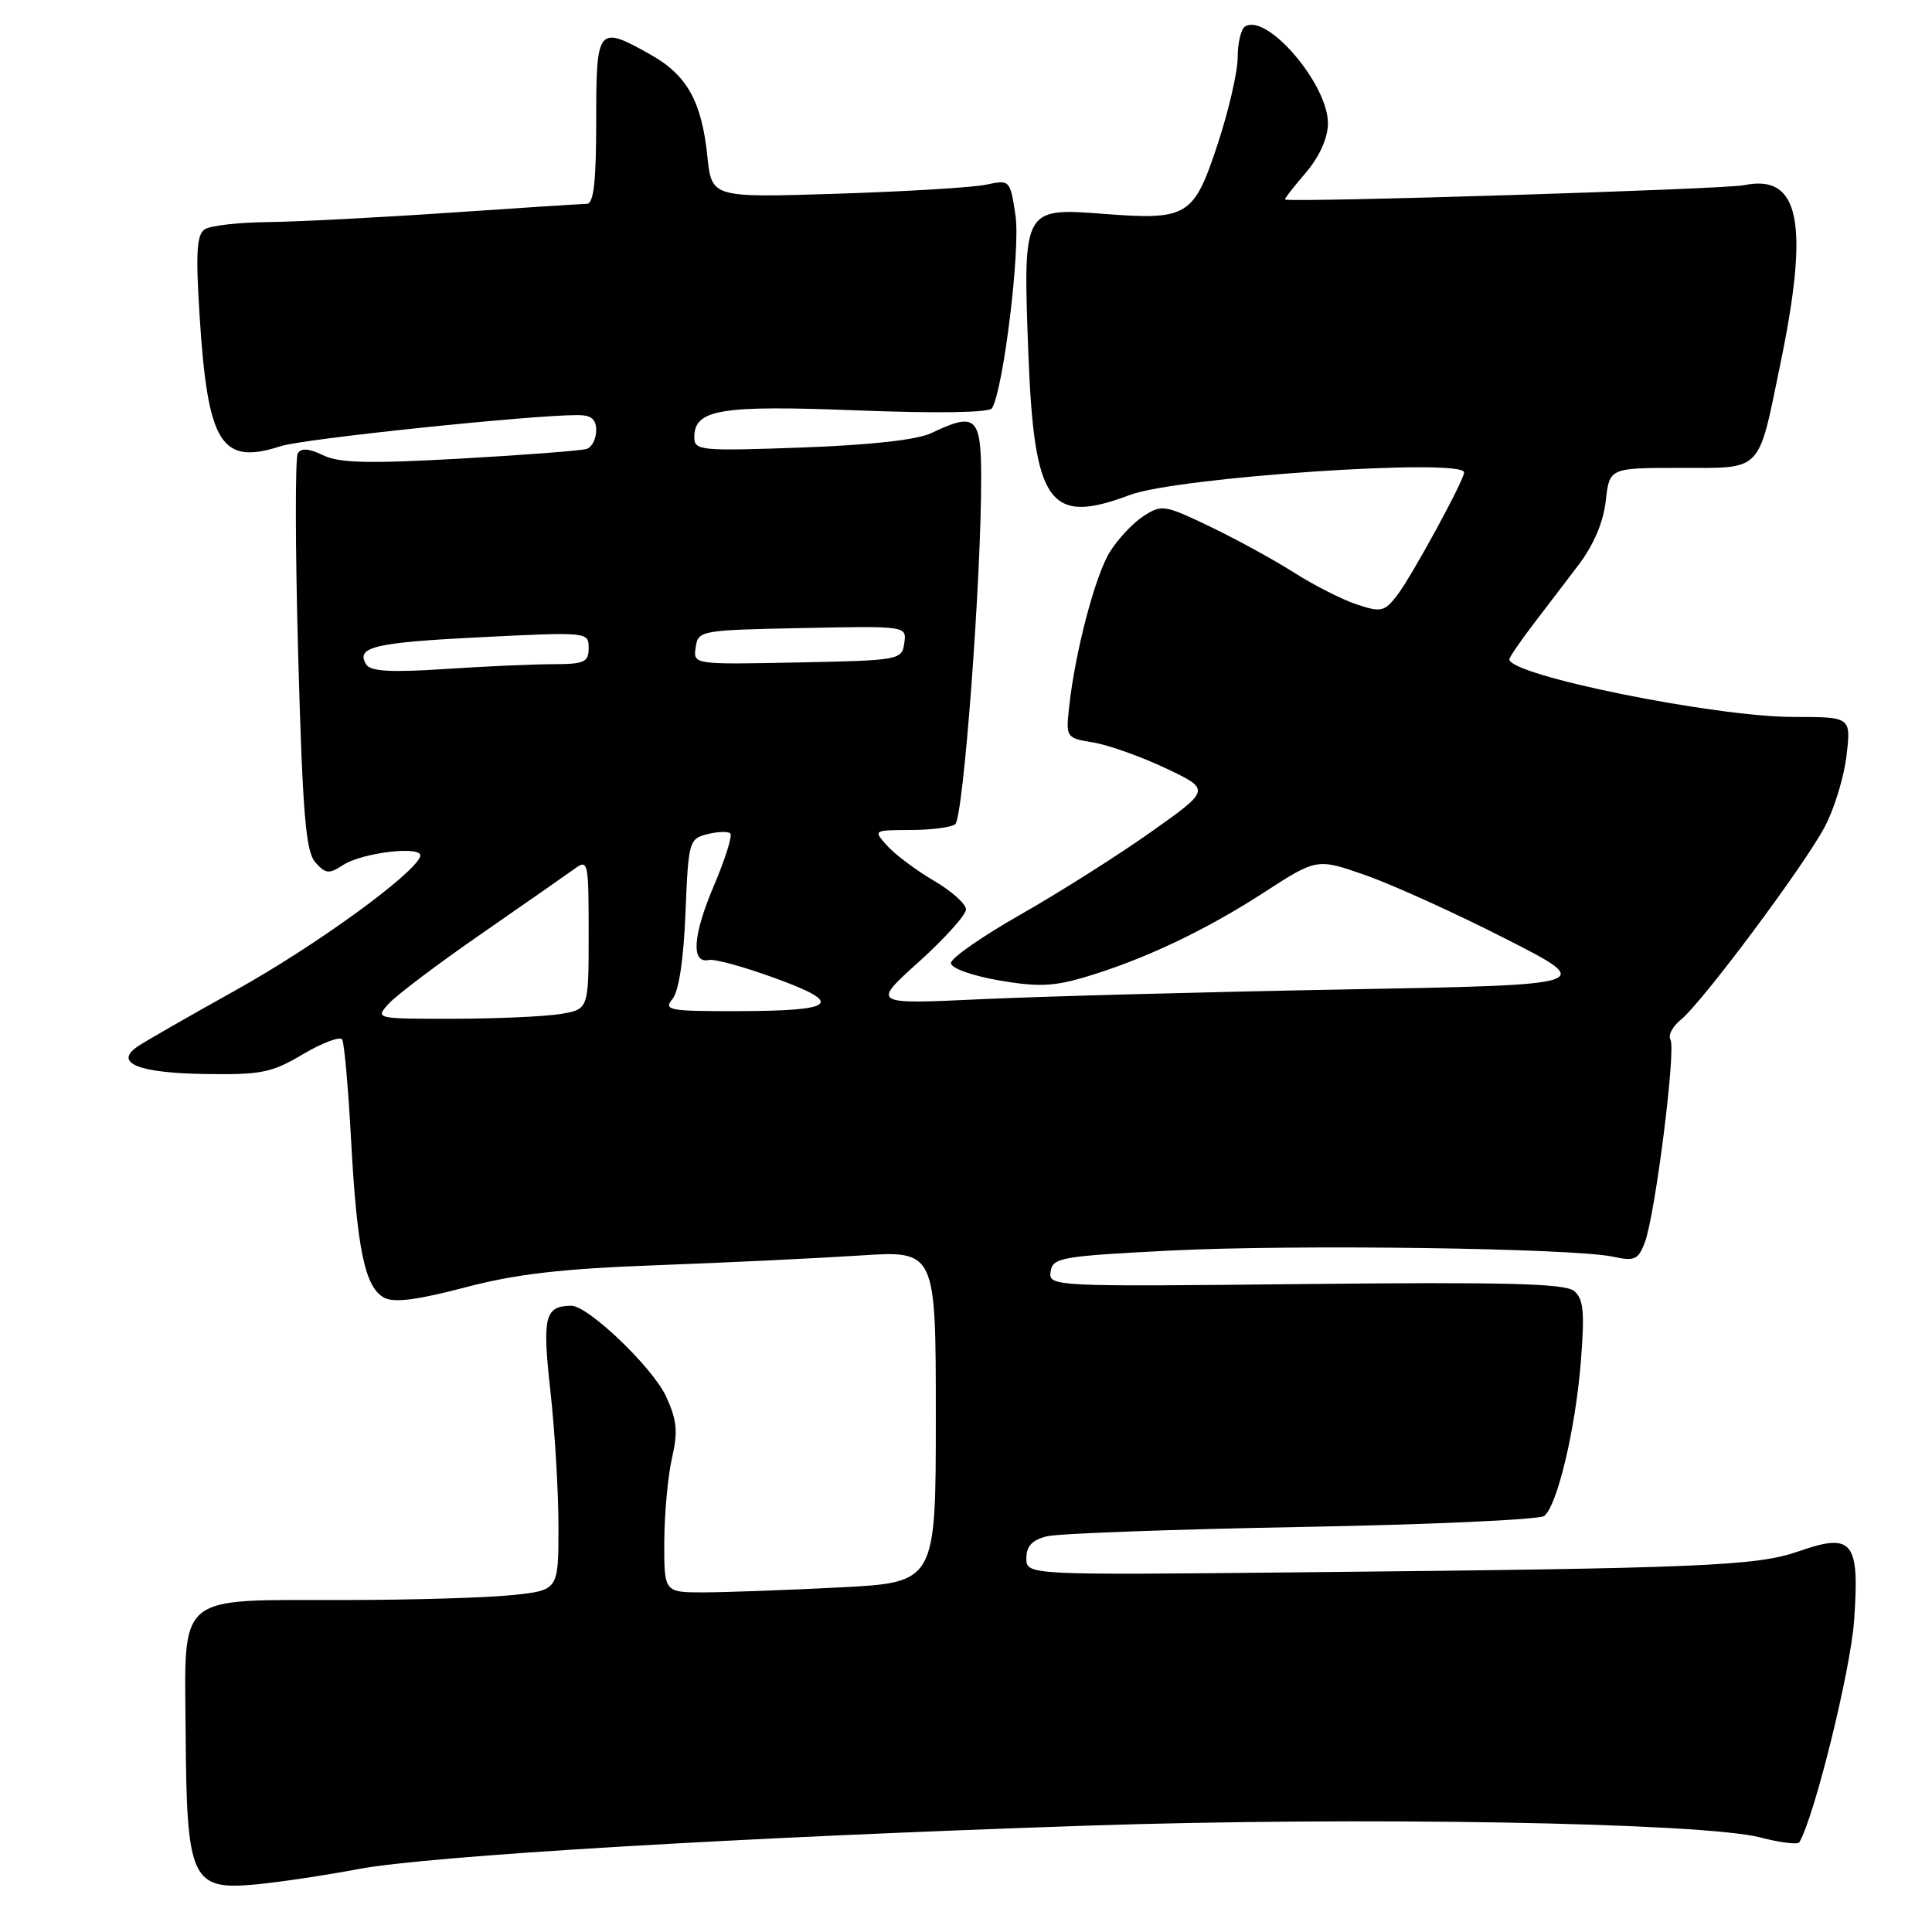 <?xml version="1.0" encoding="UTF-8" standalone="no"?>
<!DOCTYPE svg PUBLIC "-//W3C//DTD SVG 1.1//EN" "http://www.w3.org/Graphics/SVG/1.1/DTD/svg11.dtd" >
<svg xmlns="http://www.w3.org/2000/svg" xmlns:xlink="http://www.w3.org/1999/xlink" version="1.1" viewBox="0 0 256 256">
 <g >
 <path fill="currentColor"
d=" M 47.50 247.66 C 56.85 245.90 97.94 243.45 144.00 241.91 C 180.06 240.70 225.64 241.50 233.25 243.47 C 235.89 244.16 238.22 244.45 238.42 244.11 C 240.41 240.76 245.22 221.33 245.68 214.71 C 246.42 204.20 245.50 203.05 238.32 205.56 C 232.78 207.50 225.56 207.81 172.25 208.34 C 136.00 208.71 136.00 208.71 136.00 206.47 C 136.00 204.86 136.77 204.05 138.75 203.56 C 140.26 203.20 155.45 202.64 172.50 202.33 C 189.55 202.02 204.01 201.36 204.62 200.87 C 206.36 199.47 208.76 189.35 209.47 180.42 C 209.99 173.81 209.83 172.10 208.57 171.06 C 207.37 170.07 199.54 169.86 172.98 170.14 C 139.40 170.50 138.93 170.47 139.21 168.50 C 139.48 166.64 140.57 166.45 155.00 165.71 C 171.62 164.87 208.41 165.38 213.73 166.52 C 216.58 167.14 217.08 166.92 217.94 164.65 C 219.32 161.03 222.11 138.98 221.34 137.75 C 221.00 137.19 221.62 136.00 222.73 135.11 C 225.48 132.91 238.97 114.84 241.78 109.58 C 243.03 107.24 244.33 103.00 244.67 100.16 C 245.28 95.00 245.28 95.00 237.67 95.00 C 227.21 95.00 200.00 89.48 200.00 87.36 C 200.00 87.10 201.35 85.11 203.00 82.94 C 204.65 80.77 207.41 77.15 209.14 74.89 C 211.15 72.24 212.45 69.22 212.77 66.39 C 213.26 62.00 213.26 62.00 222.59 62.00 C 233.64 62.00 232.91 62.75 235.89 48.31 C 239.79 29.48 238.47 23.00 231.08 24.54 C 228.45 25.08 171.79 26.85 170.27 26.44 C 170.14 26.40 171.36 24.83 172.98 22.94 C 174.82 20.79 175.93 18.34 175.96 16.40 C 176.03 11.23 167.91 1.70 164.98 3.51 C 164.44 3.85 164.00 5.68 164.00 7.59 C 164.00 9.51 162.80 14.69 161.34 19.12 C 158.17 28.72 157.38 29.20 146.12 28.33 C 135.61 27.52 135.54 27.64 136.25 46.53 C 137.01 66.82 138.99 69.63 149.73 65.58 C 156.00 63.22 194.00 60.66 194.00 62.60 C 194.00 63.63 187.06 76.37 185.13 78.88 C 183.46 81.05 183.00 81.16 179.80 80.10 C 177.88 79.47 174.10 77.55 171.40 75.83 C 168.71 74.12 163.69 71.38 160.26 69.74 C 154.26 66.87 153.92 66.82 151.46 68.43 C 150.06 69.35 148.06 71.50 147.02 73.20 C 145.08 76.40 142.46 86.40 141.67 93.64 C 141.22 97.73 141.26 97.79 144.86 98.38 C 146.86 98.71 151.19 100.25 154.47 101.80 C 160.44 104.63 160.44 104.63 152.47 110.27 C 148.09 113.37 140.34 118.27 135.25 121.17 C 130.16 124.06 126.00 126.96 126.00 127.61 C 126.00 128.28 128.74 129.27 132.32 129.90 C 137.46 130.79 139.60 130.71 143.71 129.49 C 151.48 127.19 159.64 123.33 167.43 118.29 C 174.50 113.71 174.50 113.71 181.00 115.99 C 184.57 117.25 192.90 121.02 199.50 124.39 C 211.50 130.50 211.50 130.50 177.97 131.11 C 159.53 131.45 137.93 132.03 129.97 132.40 C 115.50 133.08 115.50 133.08 121.75 127.45 C 125.19 124.35 128.00 121.22 128.00 120.50 C 128.00 119.78 126.09 118.07 123.75 116.70 C 121.41 115.33 118.64 113.26 117.59 112.10 C 115.69 110.00 115.69 110.00 120.60 109.98 C 123.29 109.98 125.98 109.64 126.56 109.23 C 127.65 108.48 130.04 76.63 130.01 63.25 C 130.00 55.20 129.29 54.57 123.40 57.39 C 121.55 58.28 115.35 58.97 106.25 59.30 C 92.81 59.78 92.00 59.71 92.00 57.94 C 92.00 54.23 95.41 53.67 113.63 54.38 C 124.24 54.79 131.08 54.68 131.44 54.10 C 132.95 51.66 135.23 33.01 134.56 28.57 C 133.85 23.83 133.82 23.80 130.67 24.47 C 128.93 24.84 120.03 25.38 110.90 25.67 C 94.30 26.20 94.30 26.20 93.73 20.71 C 92.98 13.44 91.03 9.95 86.21 7.24 C 79.20 3.30 79.00 3.54 79.00 16.00 C 79.00 24.13 78.67 27.00 77.75 27.01 C 77.06 27.02 68.85 27.55 59.50 28.19 C 50.15 28.83 39.35 29.38 35.50 29.43 C 31.65 29.47 27.89 29.89 27.14 30.38 C 26.06 31.07 25.92 33.45 26.45 41.88 C 27.53 58.85 29.30 61.68 37.20 59.12 C 40.15 58.15 70.29 55.00 76.52 55.00 C 78.35 55.00 79.00 55.53 79.00 57.03 C 79.00 58.15 78.44 59.25 77.75 59.48 C 77.06 59.71 69.53 60.29 61.00 60.77 C 48.81 61.45 44.93 61.36 42.81 60.32 C 40.95 59.42 39.91 59.34 39.46 60.07 C 39.10 60.65 39.12 72.69 39.51 86.82 C 40.10 107.85 40.51 112.82 41.78 114.26 C 43.13 115.79 43.59 115.84 45.43 114.64 C 48.03 112.93 56.16 112.01 55.68 113.47 C 54.92 115.81 41.75 125.36 31.21 131.22 C 25.00 134.68 19.15 138.03 18.21 138.68 C 15.07 140.85 18.32 142.18 27.14 142.31 C 34.61 142.43 36.00 142.15 40.16 139.68 C 42.73 138.16 45.06 137.29 45.34 137.74 C 45.62 138.20 46.15 144.18 46.52 151.04 C 47.30 165.53 48.36 170.59 50.90 171.95 C 52.21 172.65 55.27 172.26 61.62 170.59 C 68.42 168.80 74.42 168.11 87.20 167.64 C 96.39 167.30 108.42 166.72 113.95 166.36 C 124.00 165.70 124.00 165.70 124.00 187.70 C 124.00 209.69 124.00 209.69 111.25 210.34 C 104.24 210.70 96.14 210.99 93.25 211.00 C 88.00 211.00 88.00 211.00 88.02 204.25 C 88.04 200.54 88.50 195.57 89.04 193.20 C 89.85 189.71 89.70 188.18 88.27 185.06 C 86.49 181.20 77.92 172.99 75.69 173.02 C 72.18 173.06 71.83 174.47 72.93 184.31 C 73.52 189.60 74.00 197.70 74.00 202.32 C 74.00 210.72 74.00 210.72 67.85 211.36 C 64.47 211.71 54.46 212.01 45.60 212.01 C 23.09 212.04 24.47 210.87 24.60 229.74 C 24.73 249.09 25.38 250.49 33.85 249.70 C 36.96 249.41 43.10 248.49 47.50 247.66 Z  M 51.52 132.98 C 52.53 131.87 58.05 127.70 63.79 123.73 C 69.53 119.75 75.08 115.88 76.12 115.13 C 77.93 113.81 78.00 114.14 78.00 123.75 C 78.00 133.74 78.00 133.74 74.25 134.36 C 72.19 134.70 65.82 134.98 60.10 134.99 C 49.71 135.00 49.69 135.00 51.52 132.98 Z  M 89.10 132.38 C 89.95 131.36 90.58 127.17 90.83 120.96 C 91.21 111.48 91.31 111.14 93.73 110.53 C 95.11 110.19 96.48 110.14 96.77 110.44 C 97.07 110.73 96.08 113.88 94.57 117.42 C 91.78 123.98 91.55 127.74 93.95 127.20 C 94.69 127.04 98.63 128.12 102.70 129.61 C 111.96 132.98 110.83 133.96 97.63 133.98 C 88.65 134.00 87.88 133.85 89.10 132.38 Z  M 48.53 88.05 C 47.09 85.73 49.55 85.14 63.75 84.43 C 77.87 83.73 78.00 83.74 78.00 85.86 C 78.00 87.75 77.44 88.00 73.25 88.01 C 70.64 88.01 64.18 88.30 58.90 88.65 C 51.80 89.12 49.09 88.96 48.53 88.05 Z  M 92.18 85.78 C 92.49 83.55 92.79 83.49 106.32 83.22 C 120.15 82.94 120.15 82.94 119.82 85.22 C 119.51 87.45 119.21 87.51 105.68 87.78 C 91.85 88.06 91.85 88.06 92.18 85.78 Z "/>
</g>
</svg>